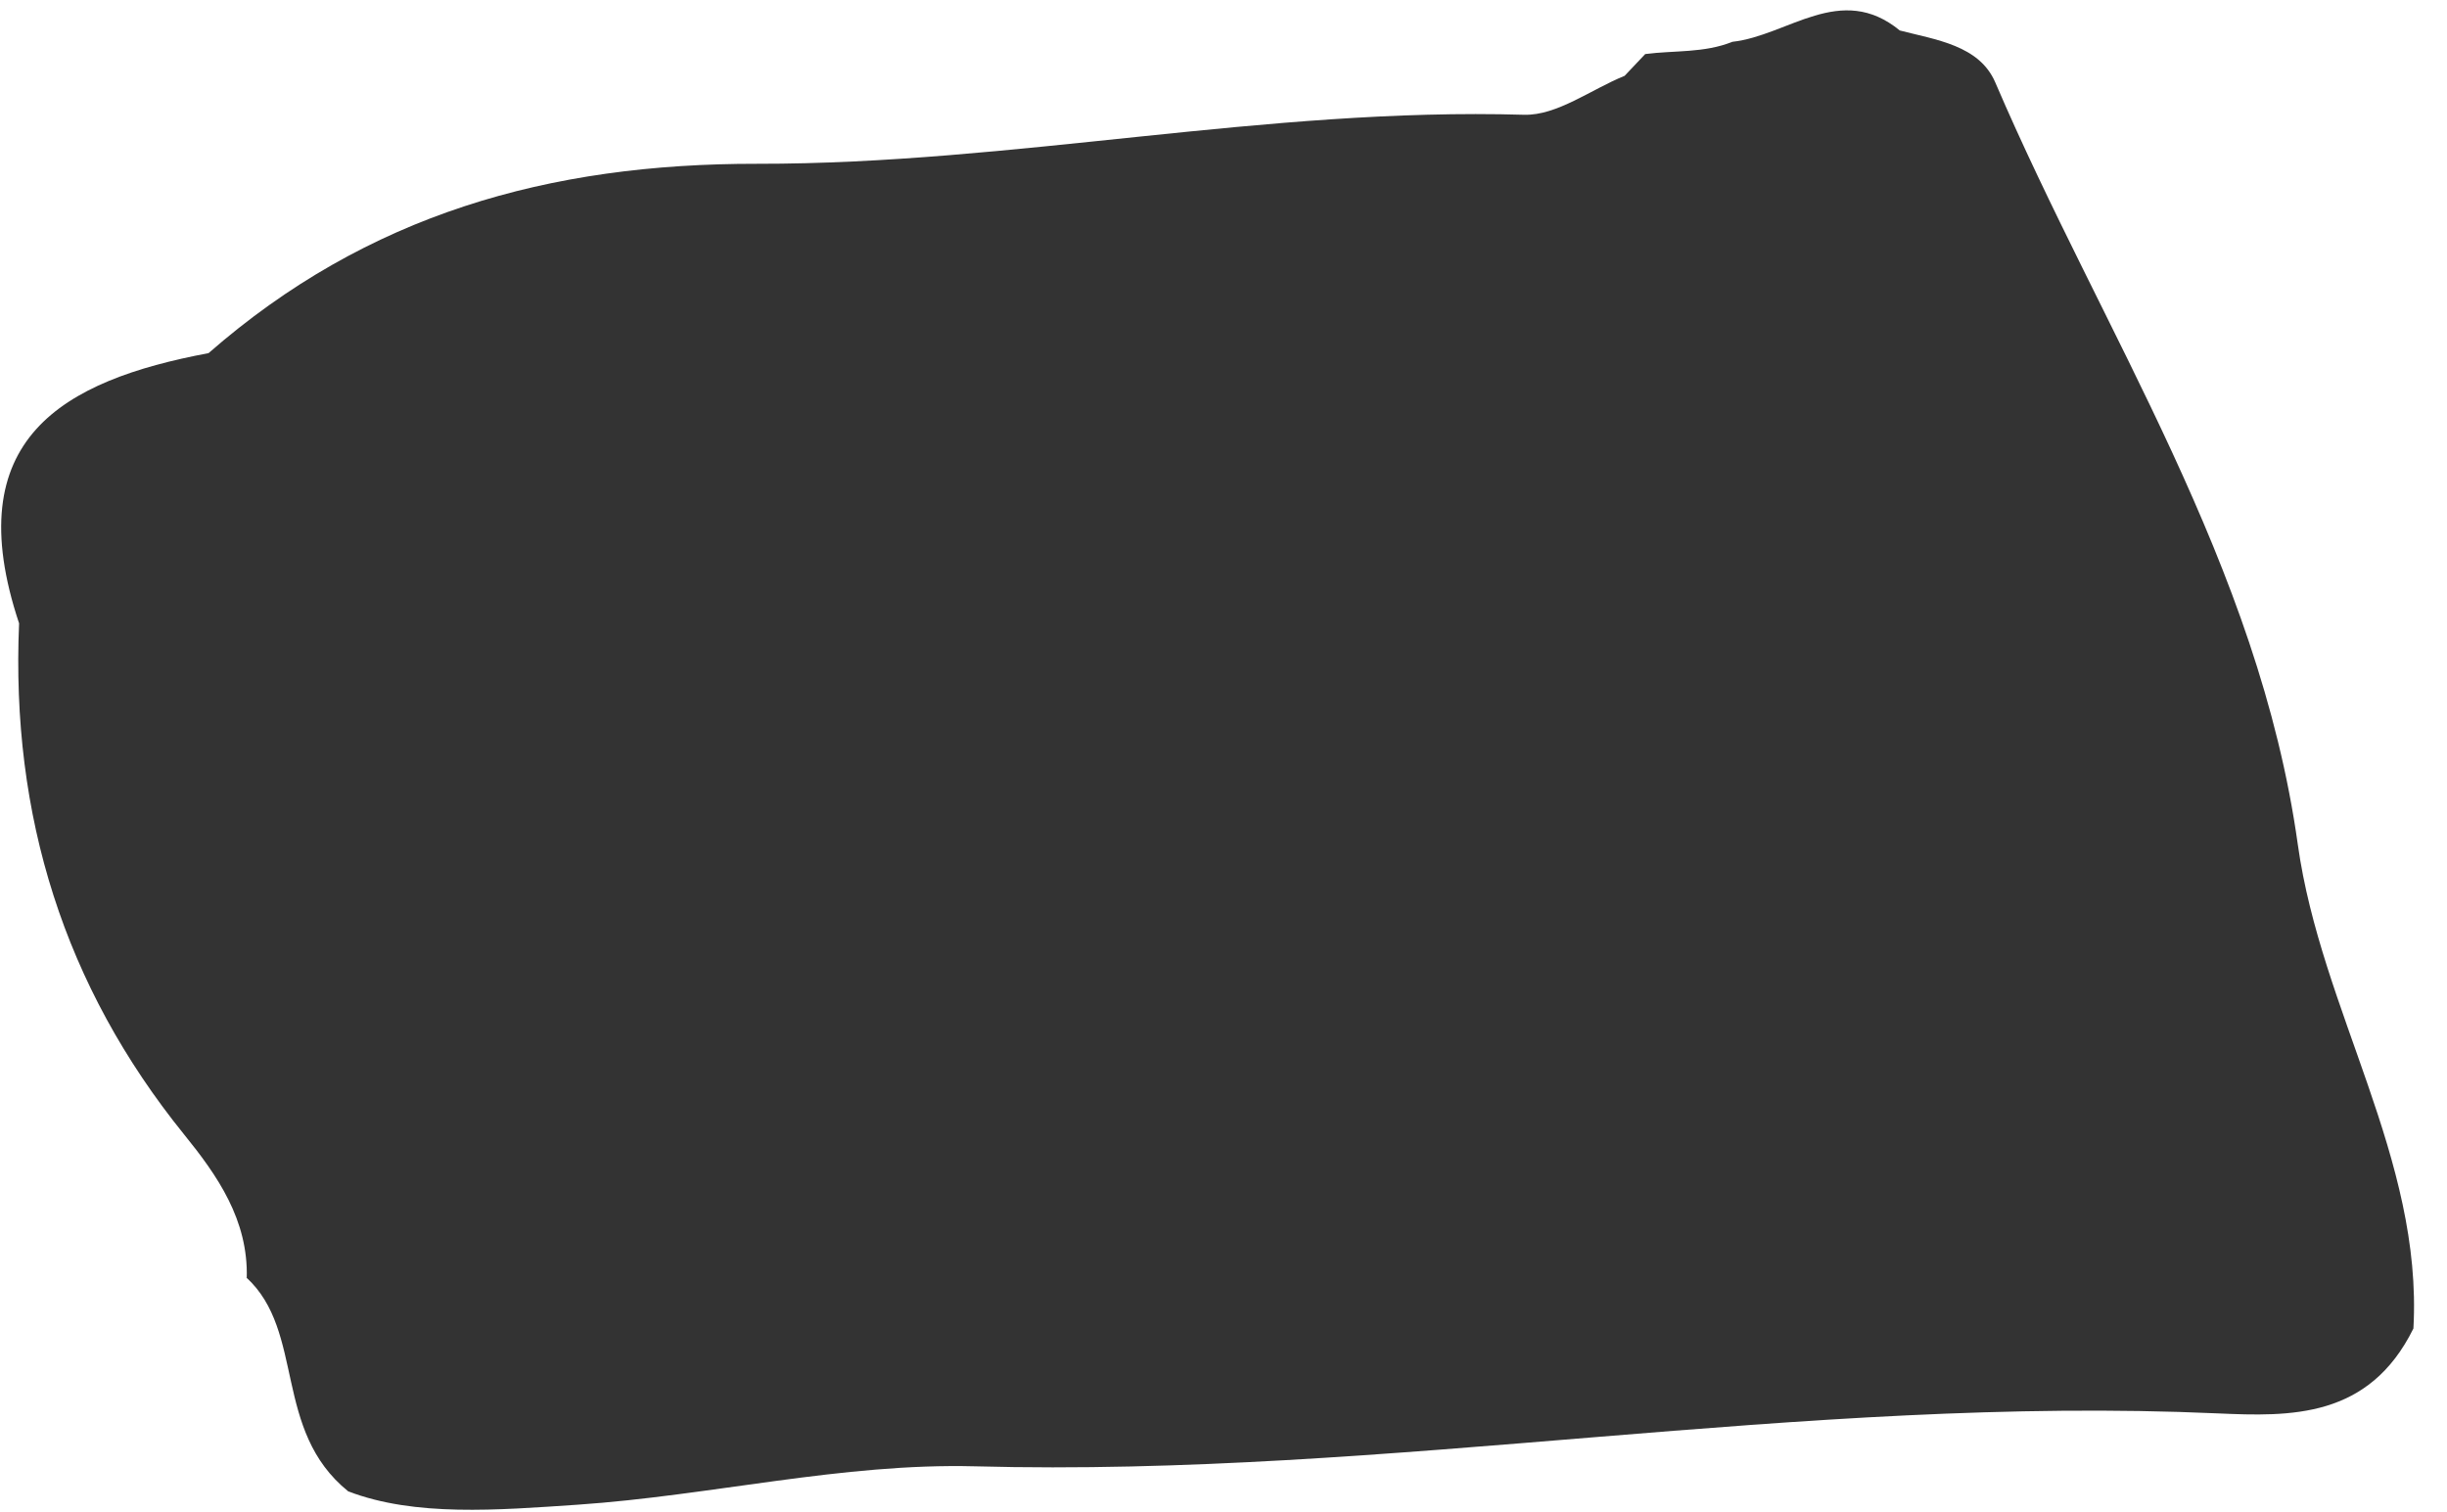 <svg xmlns="http://www.w3.org/2000/svg" width="55" height="34" viewBox="0 0 55 34" fill="none"><path d="M4.688 7.938C8.256 4.82 12.335 3.674 17.023 3.682C22.768 3.69 28.47 2.41 34.253 2.58C34.998 2.601 35.763 2.009 36.515 1.705C36.671 1.543 36.823 1.377 36.979 1.215C37.635 1.13 38.305 1.195 38.937 0.94C40.189 0.802 41.371 -0.405 42.701 0.685C43.508 0.895 44.487 1.017 44.846 1.851C47.267 7.497 50.766 12.681 51.647 18.987C52.17 22.729 54.459 26.034 54.245 29.865C53.246 31.89 51.483 31.846 49.841 31.773C40.497 31.355 31.254 33.214 21.91 32.963C18.942 32.886 15.966 33.623 12.983 33.826C11.181 33.947 9.329 34.101 7.827 33.526C6.127 32.153 6.864 29.938 5.538 28.719L5.546 28.739C5.585 27.423 4.883 26.423 4.138 25.503C1.443 22.17 0.242 18.339 0.429 14.013C-0.952 9.87 1.404 8.554 4.691 7.938H4.688Z" fill="#333333"></path></svg>